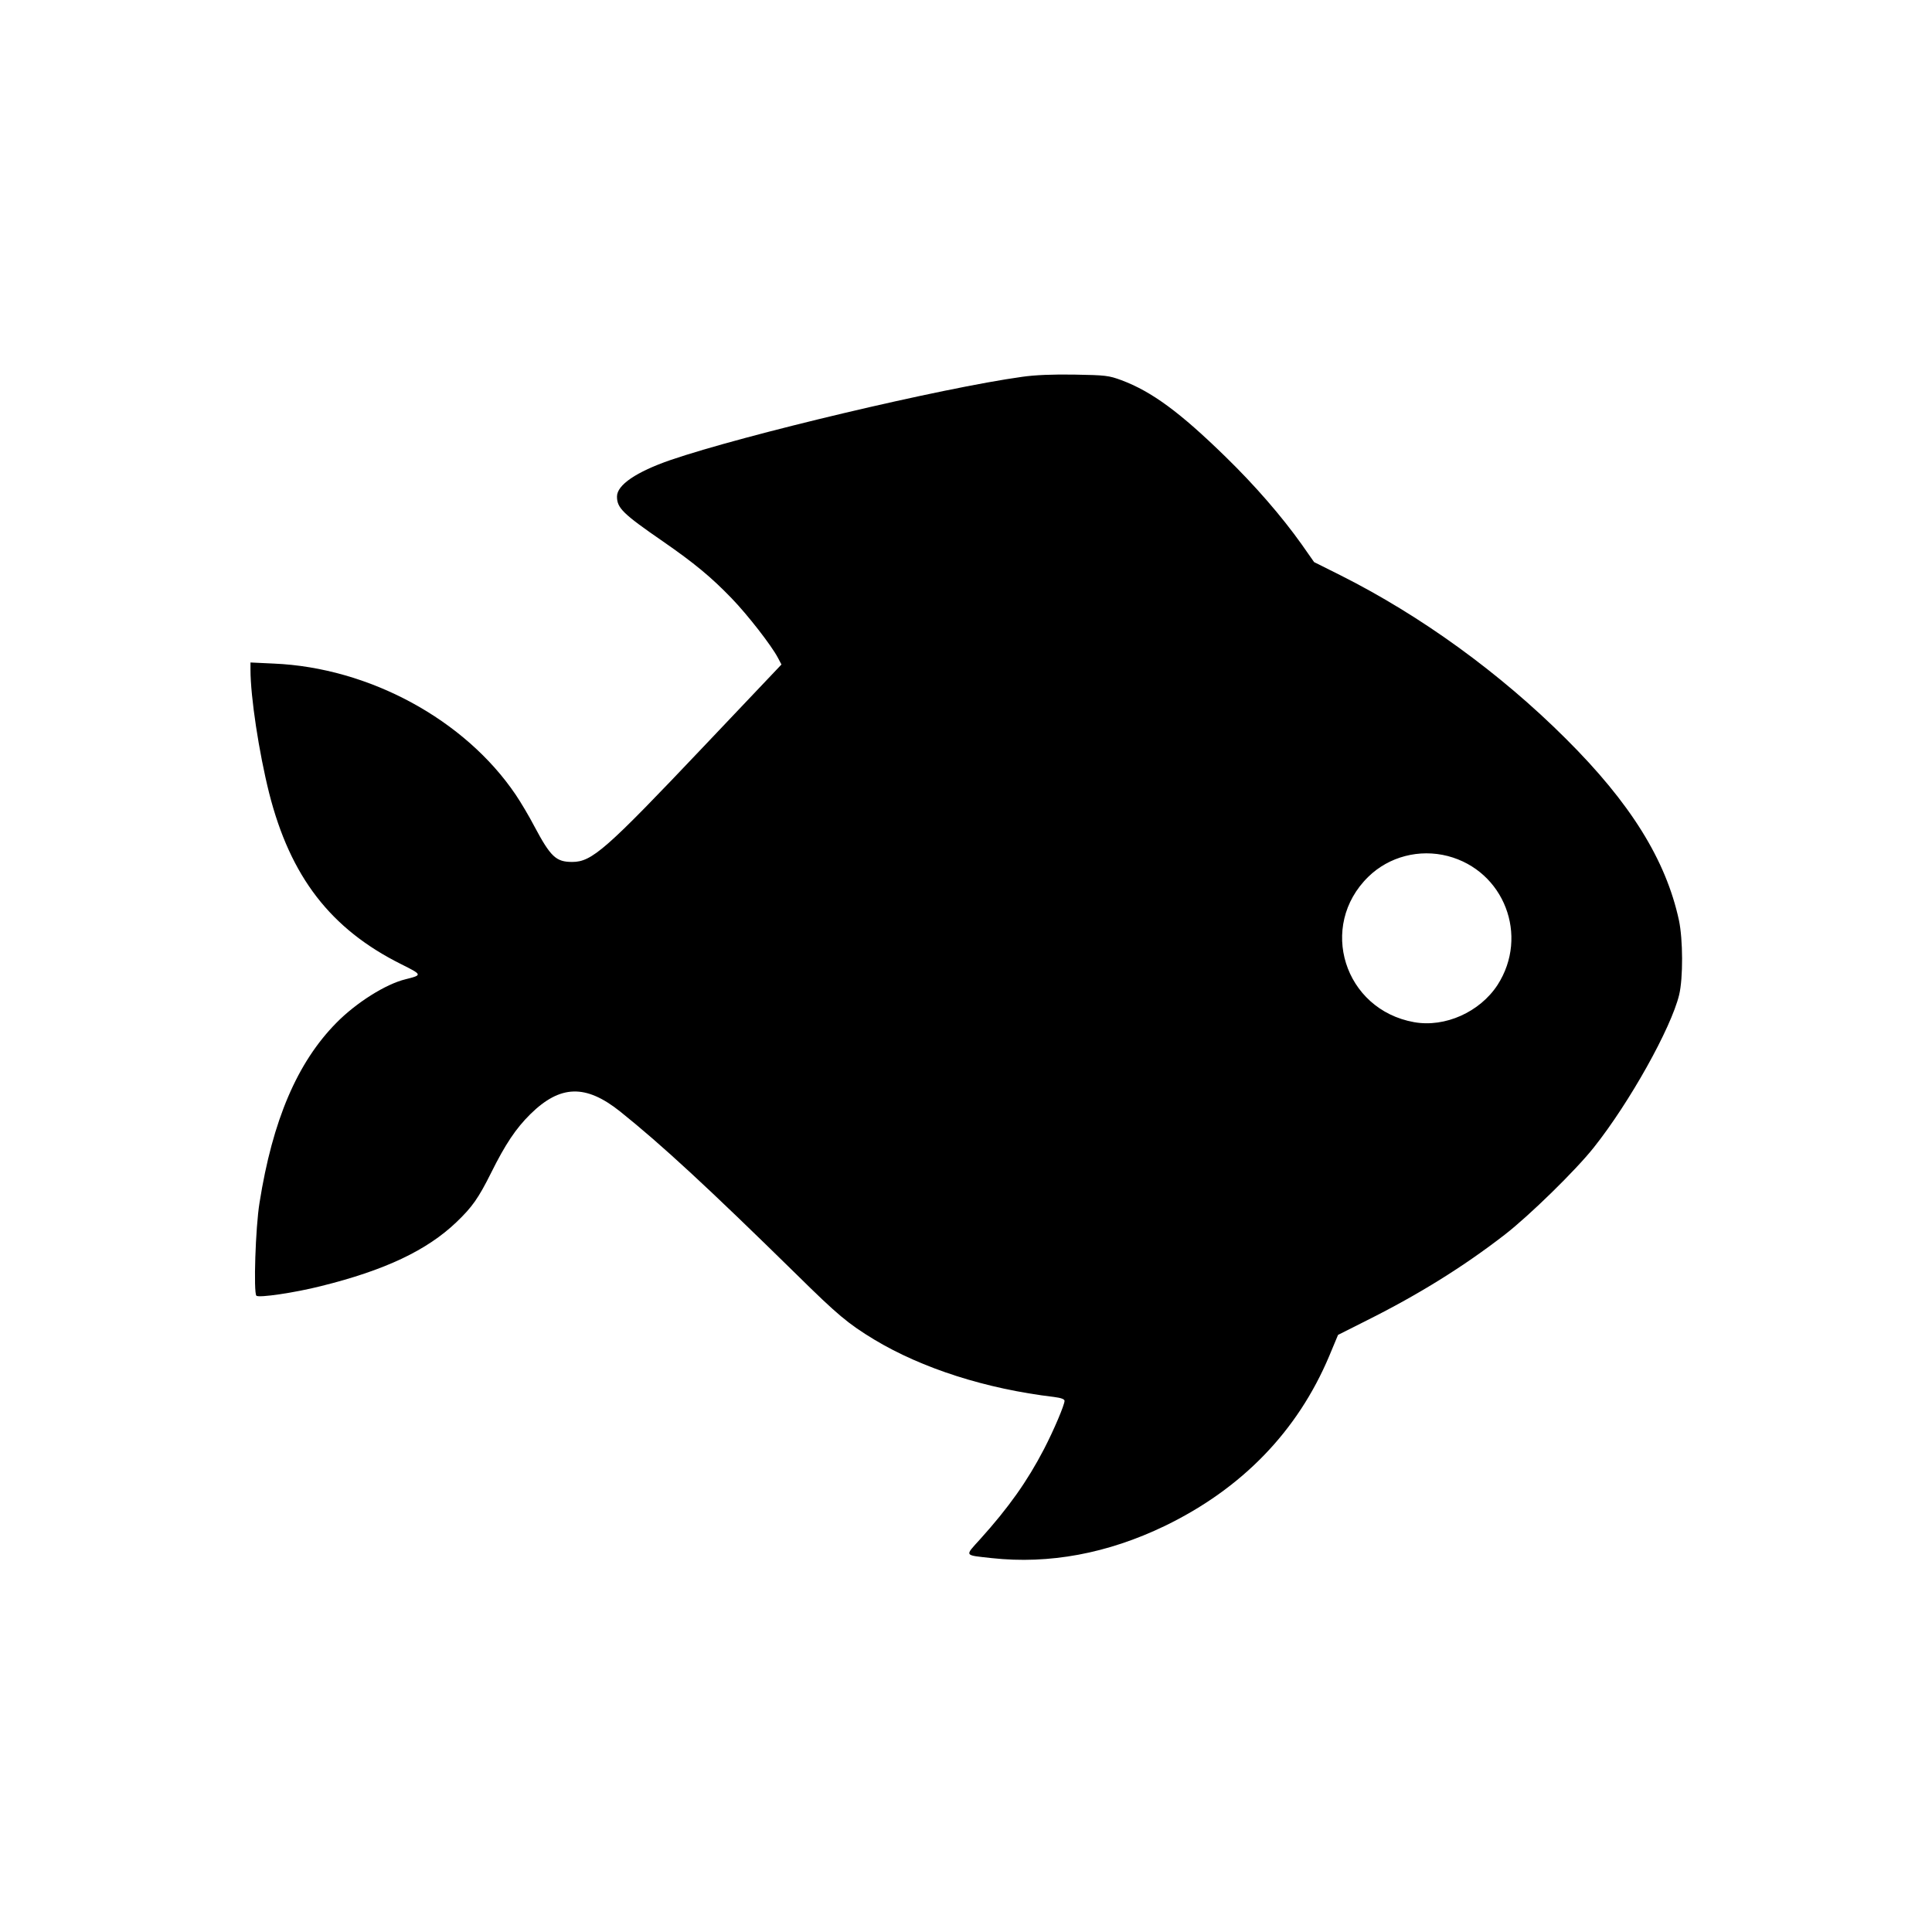 <?xml version="1.0" standalone="no"?>
<!DOCTYPE svg PUBLIC "-//W3C//DTD SVG 20010904//EN"
 "http://www.w3.org/TR/2001/REC-SVG-20010904/DTD/svg10.dtd">
<svg version="1.0" xmlns="http://www.w3.org/2000/svg"
 width="1049pt" height="1049pt" viewBox="0 0 1049 1049"
 preserveAspectRatio="xMidYMid meet">
<g transform="translate(0,1049) scale(0.1,-0.1)"
fill="#000000" stroke="none">
<path d="M5550 8444 c-434 -60 -1510 -315 -1910 -452 -185 -64 -290 -135 -290
-198 0 -62 31 -93 250 -244 169 -117 261 -193 372 -308 87 -90 217 -257 252
-324 l19 -36 -425 -448 c-528 -557 -604 -624 -711 -624 -88 0 -117 27 -206
194 -28 54 -74 131 -101 171 -275 407 -795 690 -1313 712 l-127 6 0 -39 c0
-148 46 -449 101 -669 115 -455 334 -739 717 -930 116 -58 116 -59 24 -82
-108 -26 -269 -128 -376 -237 -212 -215 -346 -528 -417 -977 -22 -134 -33
-488 -17 -504 12 -13 209 16 351 52 347 86 575 194 735 347 86 82 120 131 188
267 78 157 135 242 214 320 162 159 300 163 487 14 226 -181 477 -413 958
-885 224 -221 281 -268 421 -353 261 -157 607 -268 977 -312 39 -5 57 -12 57
-21 0 -22 -58 -159 -112 -263 -90 -173 -191 -316 -346 -488 -85 -94 -90 -86
63 -103 312 -34 629 25 940 175 419 203 720 514 892 922 l48 115 155 78 c284
142 525 292 750 466 133 103 386 350 484 474 194 244 419 647 463 828 22 91
21 301 -1 405 -71 328 -263 637 -615 987 -357 356 -785 666 -1220 885 l-146
73 -68 97 c-109 153 -252 318 -413 475 -247 241 -400 354 -566 416 -68 25 -85
27 -253 30 -118 2 -216 -2 -285 -12z m2311 -2602 c306 -80 442 -433 270 -700
-96 -147 -285 -232 -453 -202 -380 68 -523 522 -248 790 112 109 276 152 431
112z"/>
</g>
</svg>
